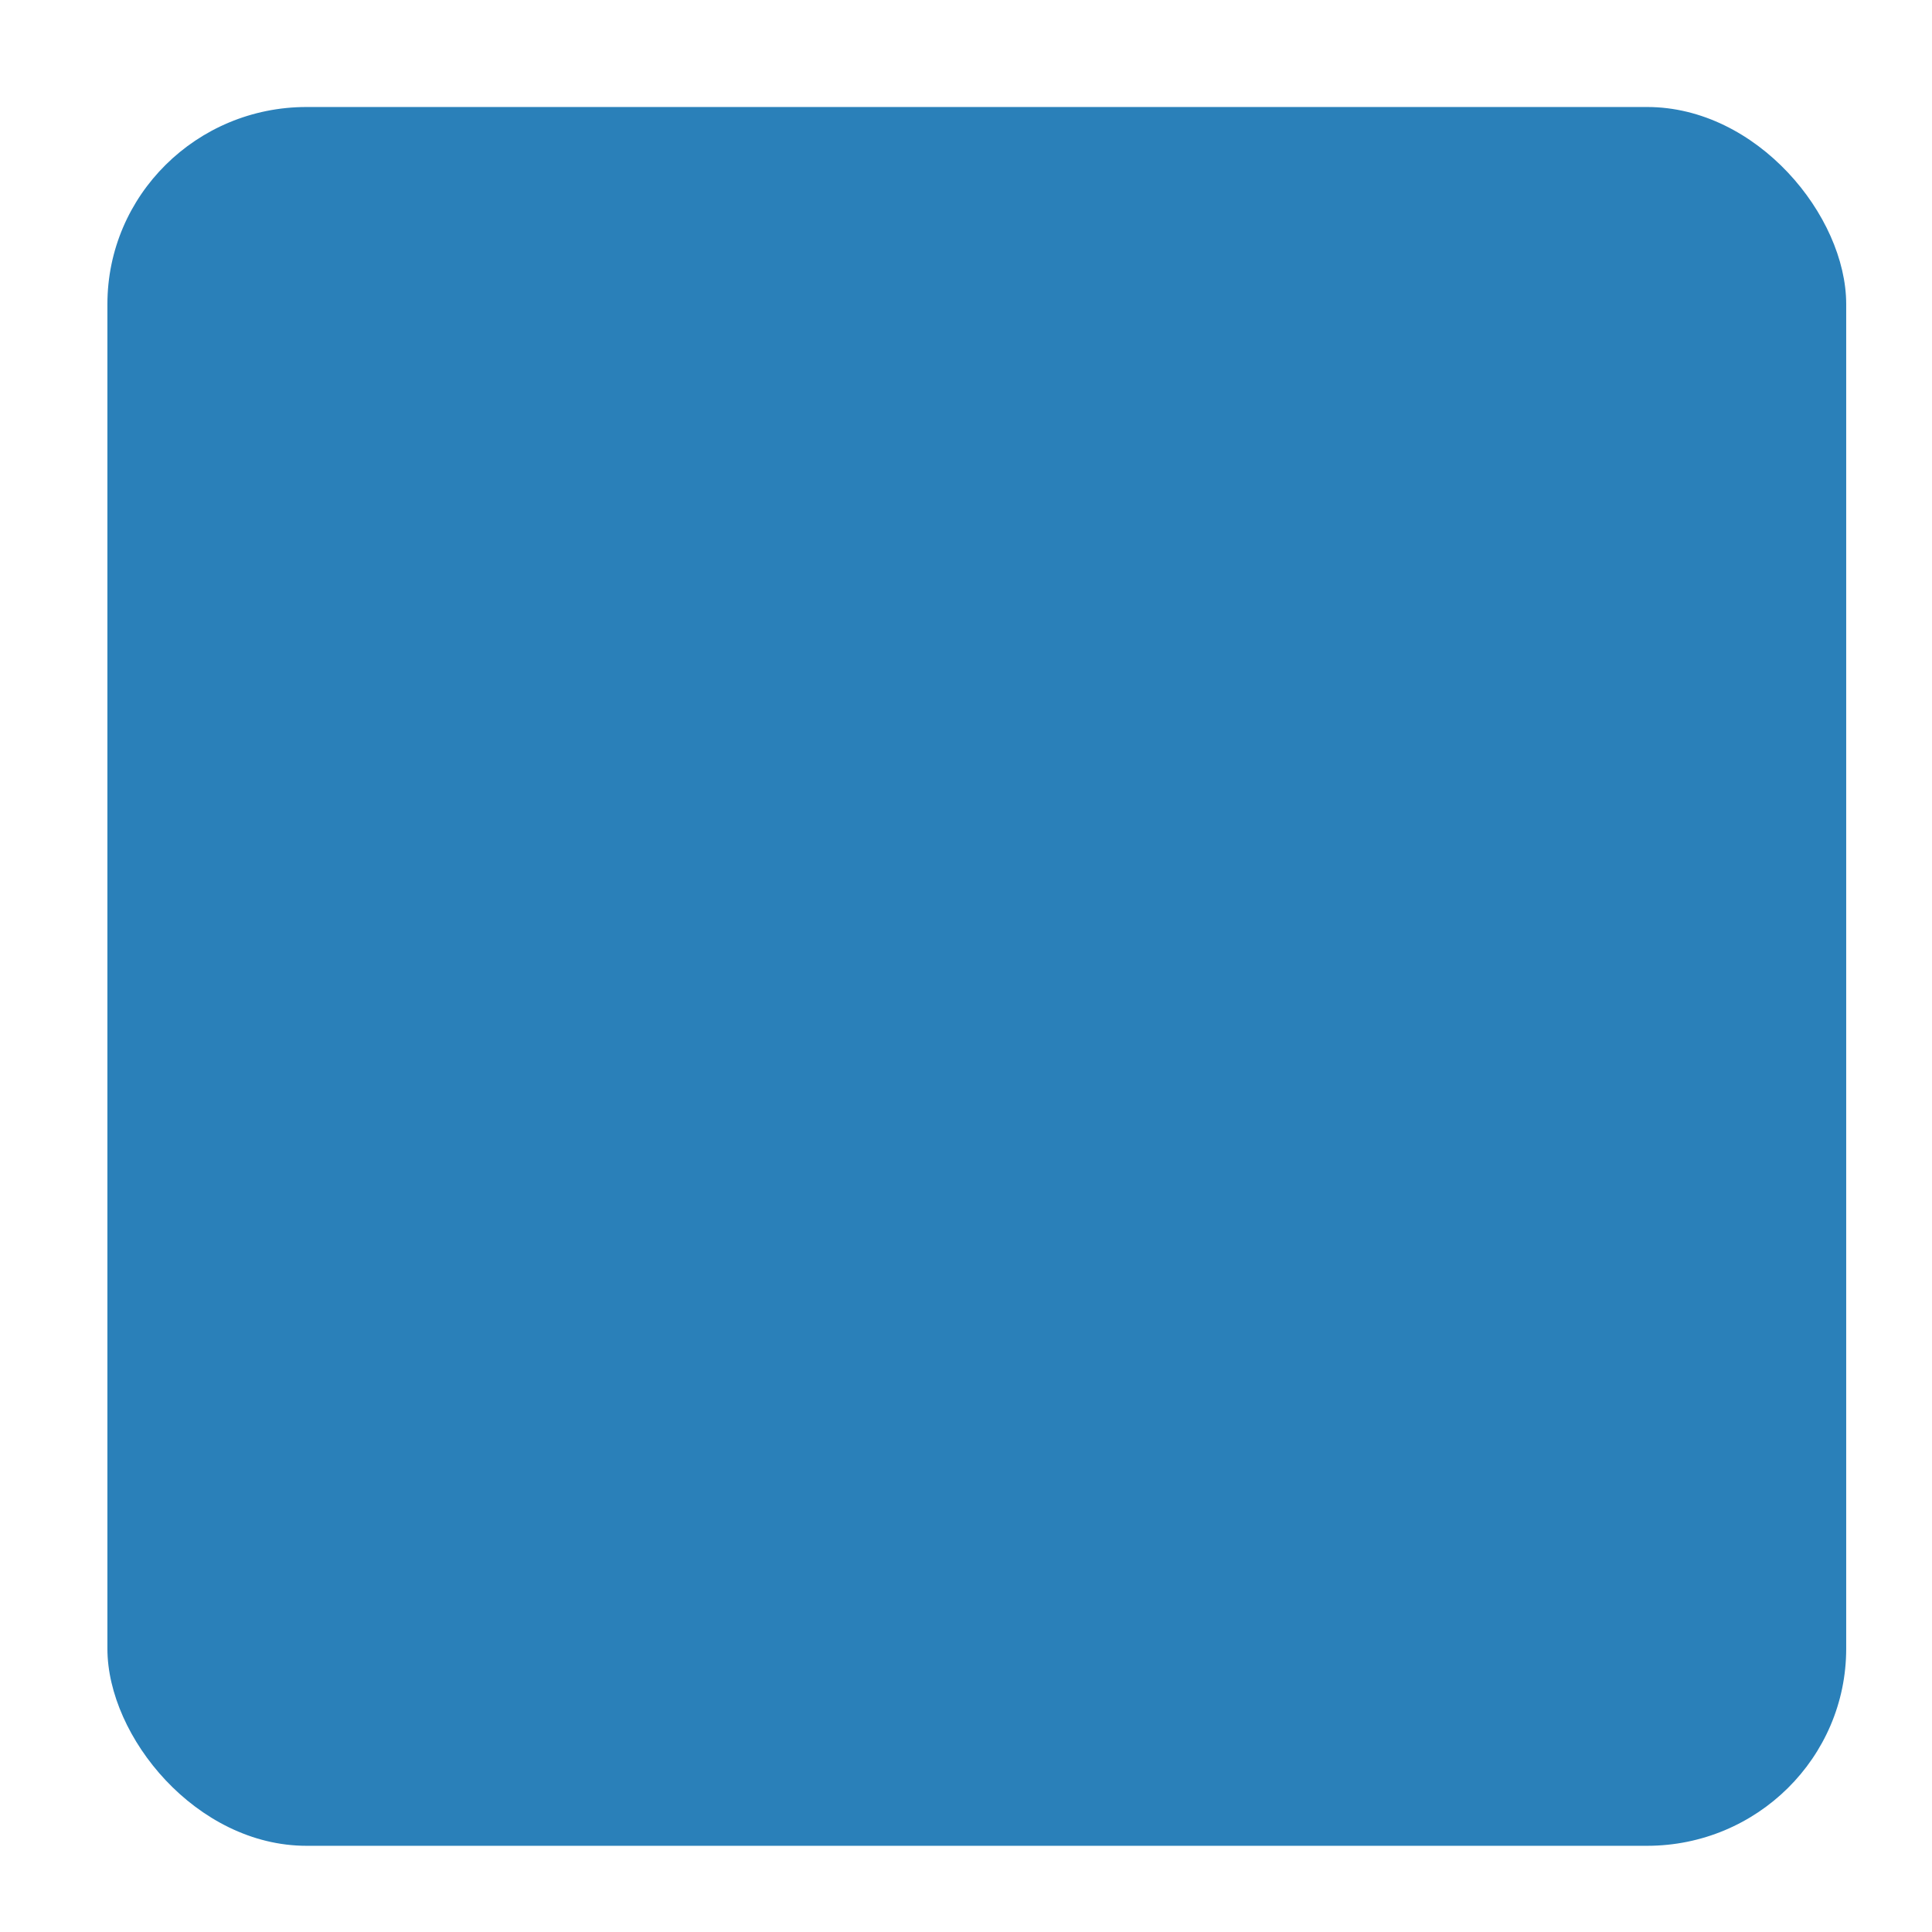 <svg xmlns="http://www.w3.org/2000/svg" xml:space="preserve" width="20mm" height="20mm" style="shape-rendering:geometricPrecision; text-rendering:geometricPrecision; image-rendering:optimizeQuality; fill-rule:evenodd; clip-rule:evenodd" viewBox="0 0 2000 2000"><defs><style><![CDATA[
    .fil0 {fill:#2A80B9}
   ]]></style></defs><rect id="Layer_x0020_1" width="1799.99" height="1800" x="111.19" y="110.77" class="fil0" rx="206.15" ry="204.09"/></svg>